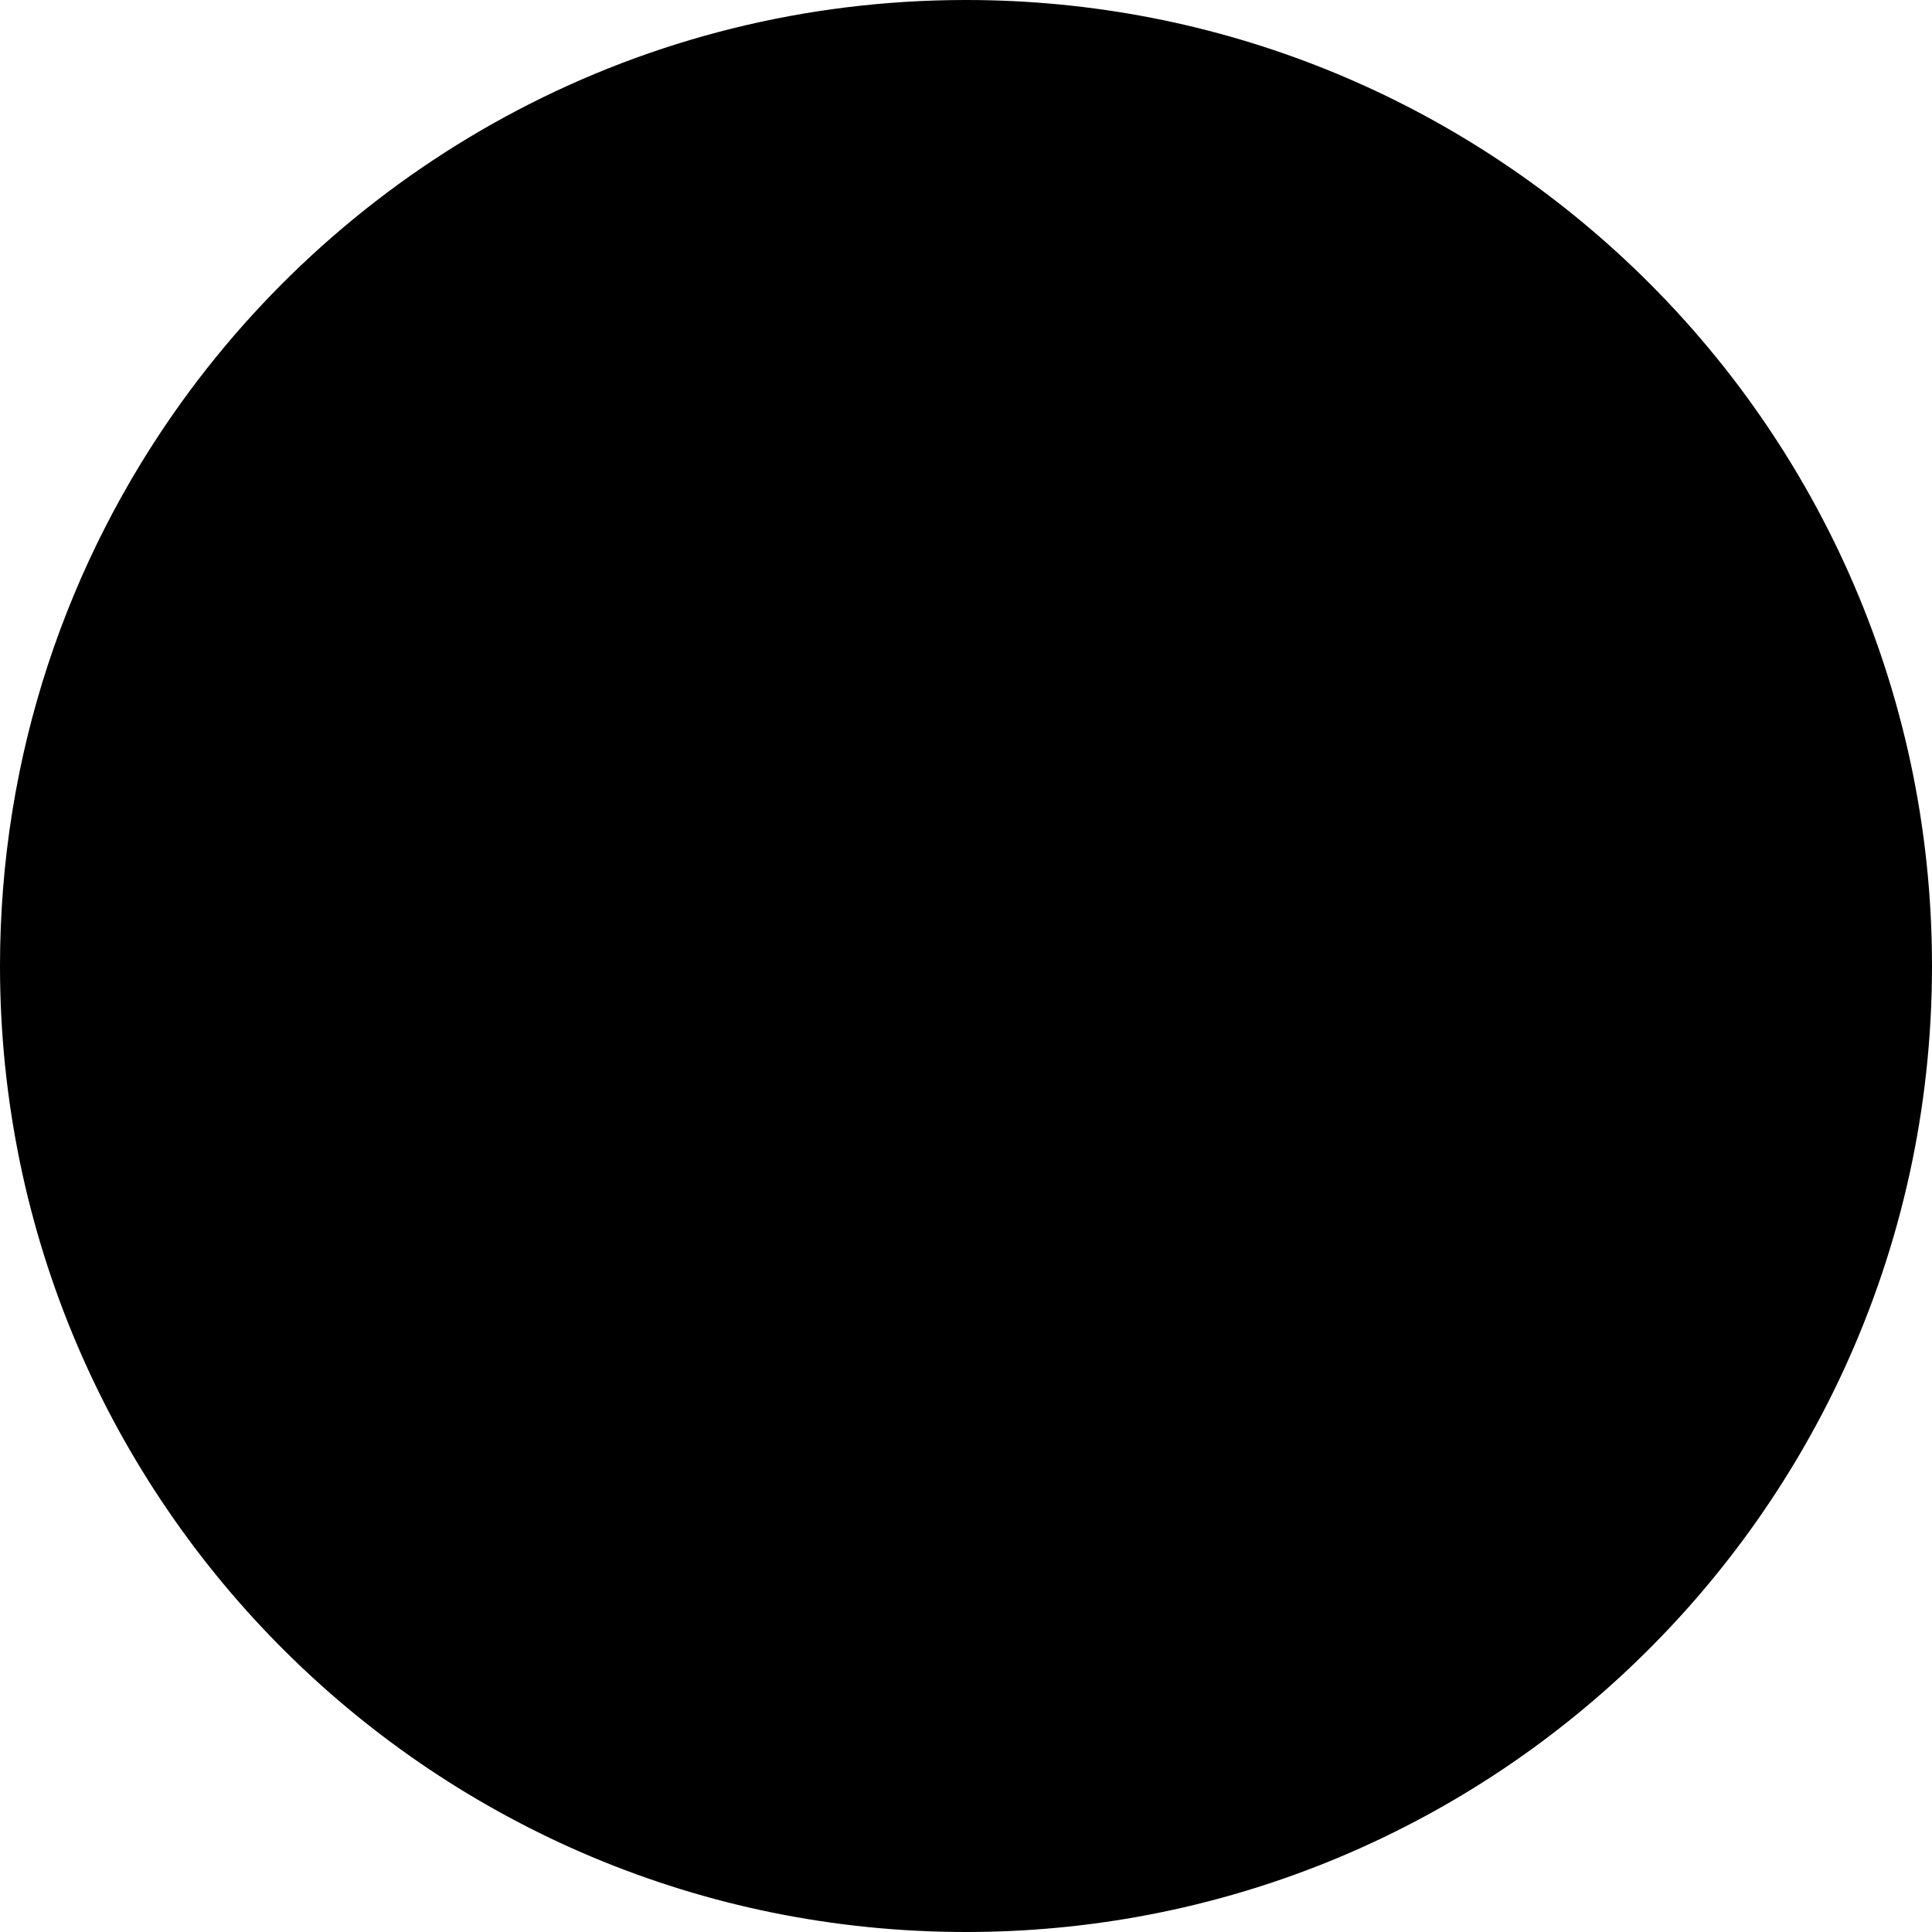 <?xml version="1.0" encoding="utf-8"?>
<svg version="1.1" id="Layer_1" xmlns="http://www.w3.org/2000/svg" xmlns:xlink="http://www.w3.org/1999/xlink" x="0px" y="0px"
	 width="38px" height="38px" viewBox="0 0 38 38" enable-background="new 0 0 38 38" xml:space="preserve">
<path d="M19,0c5.008,0,9.563,1.938,12.958,5.104C35.679,8.572,38,13.515,38,19c0,5.634-2.452,10.695-6.348,14.175
	C28.293,36.176,23.859,38,19,38c-5.213,0-9.937-2.1-13.37-5.5C2.153,29.057,0,24.279,0,19c0-4.138,1.325-7.968,3.569-11.088
	C7.018,3.12,12.645,0,19,0z"/>
</svg>
